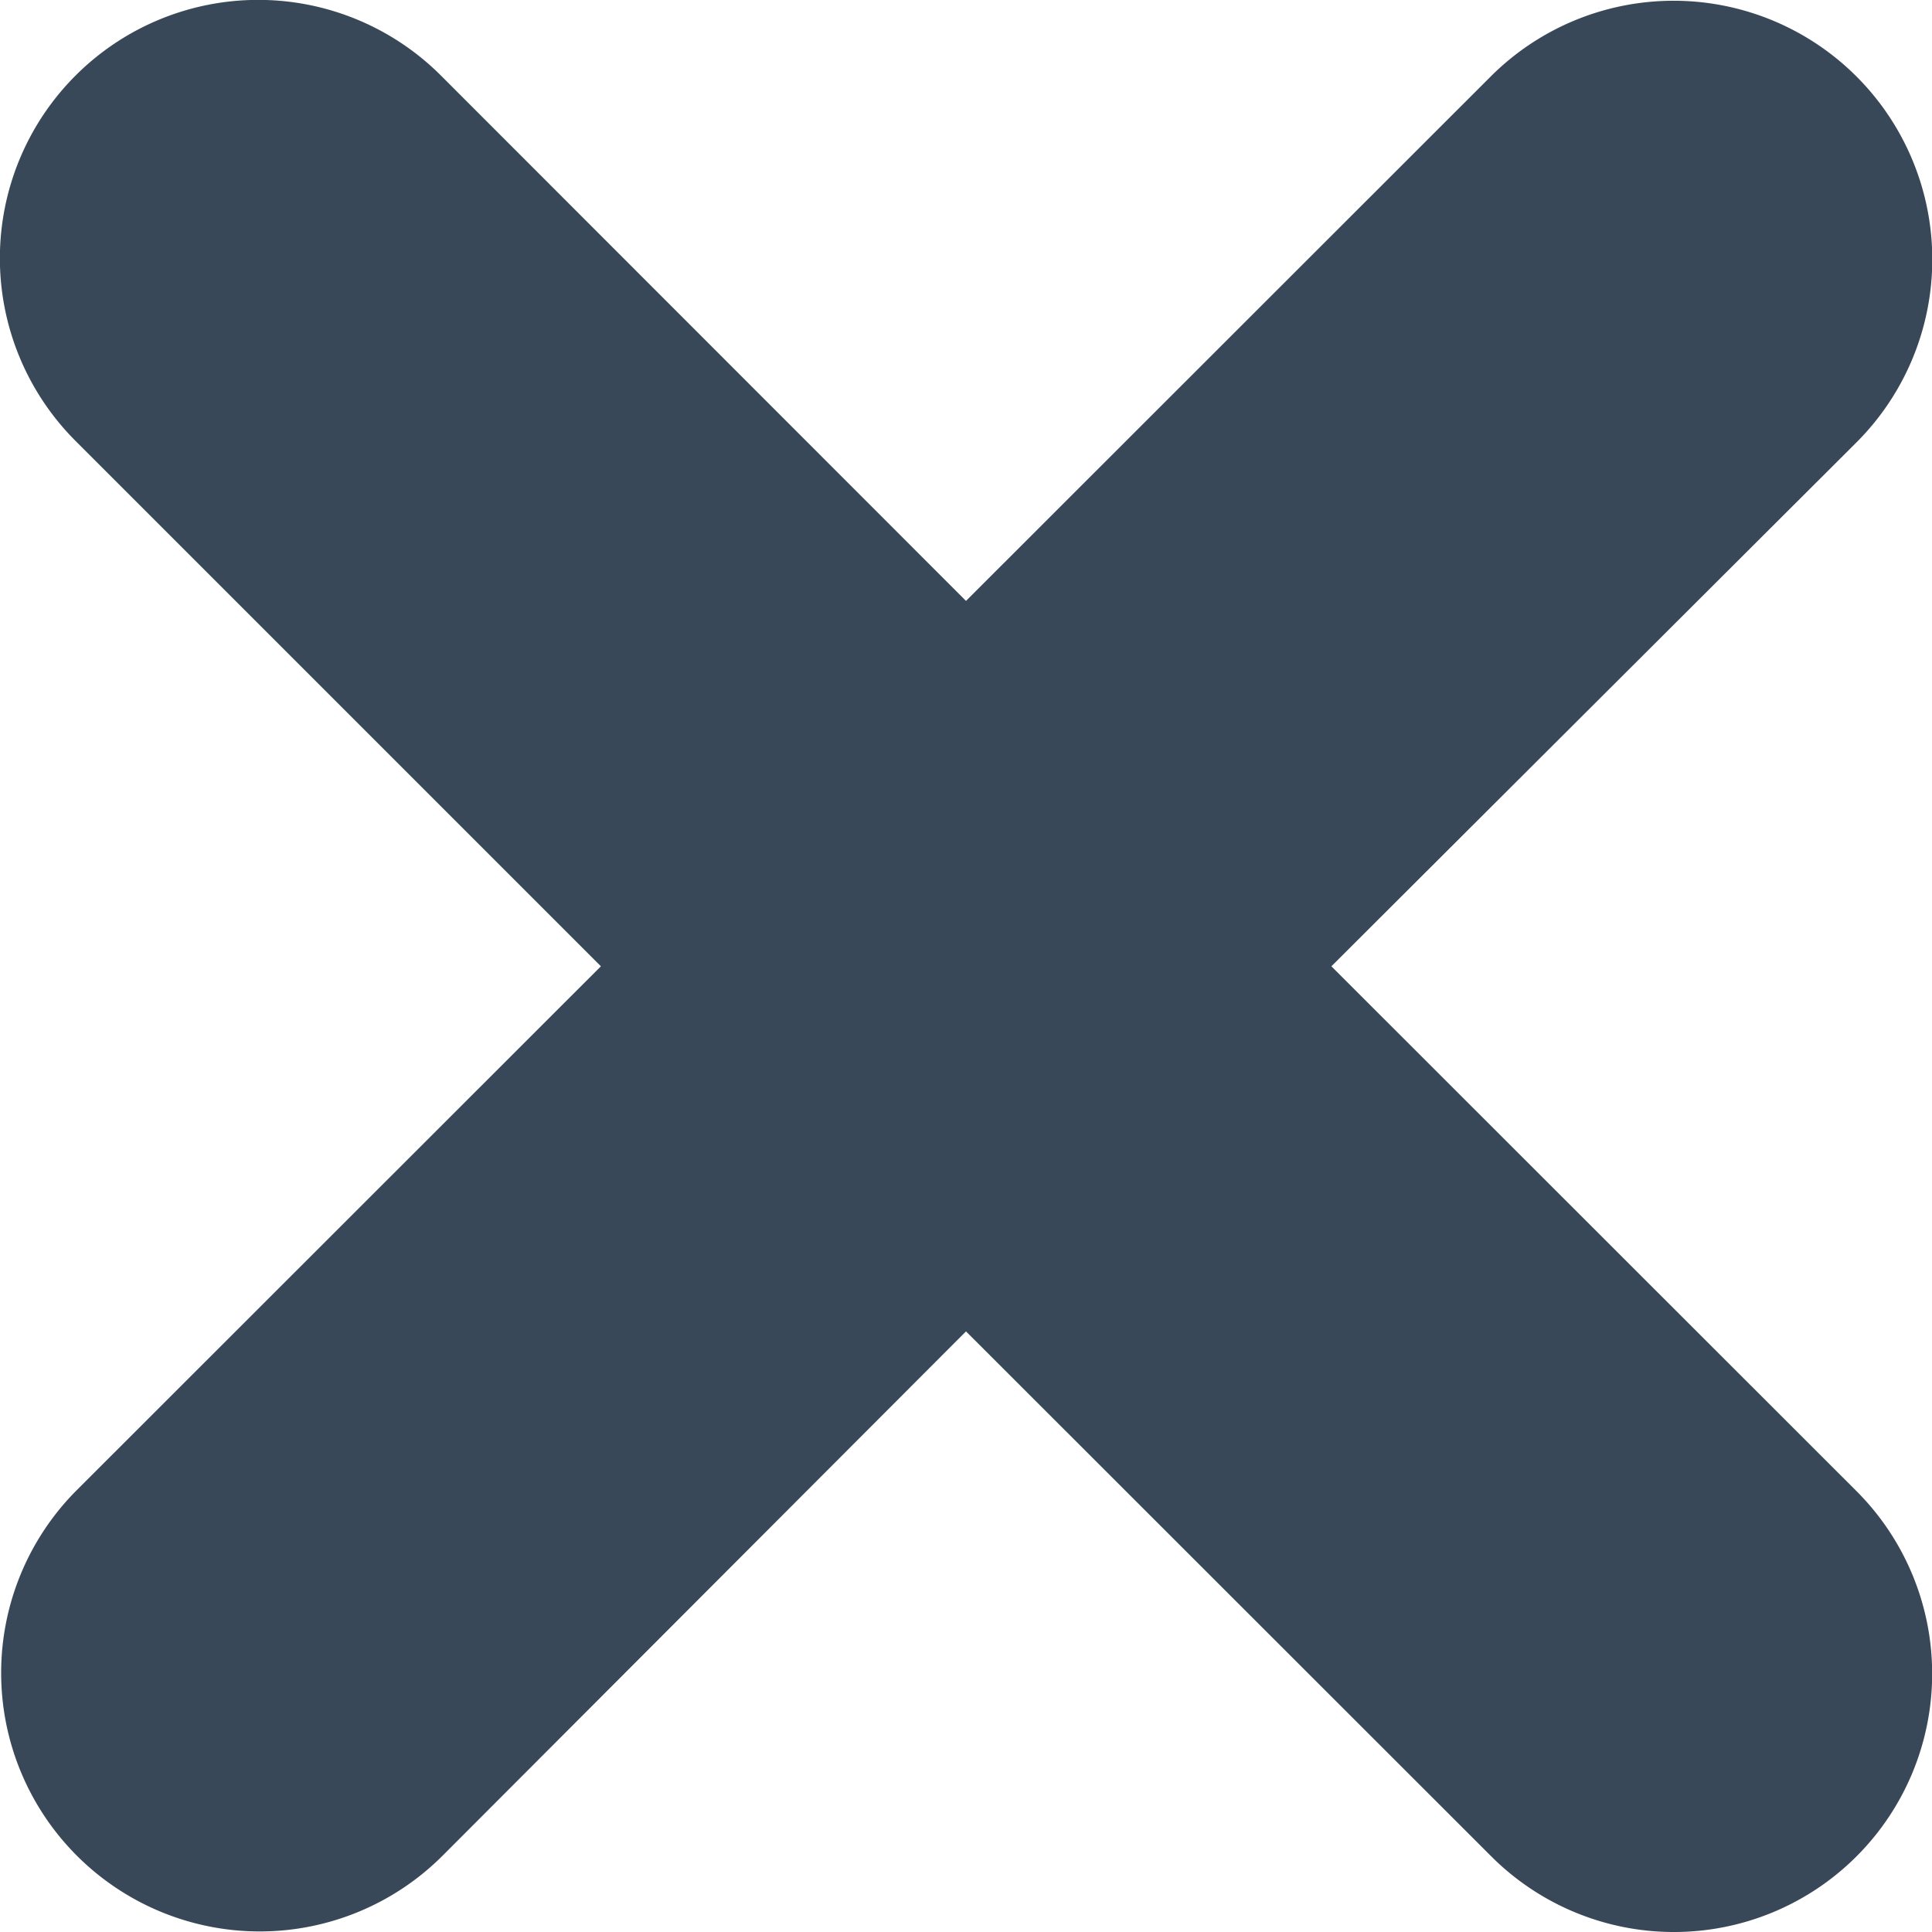 <svg xmlns="http://www.w3.org/2000/svg" viewBox="0 0 6.546 6.546">
  <path id="Fill_4" data-name="Fill 4" d="M6.29,5.052,4.511,3.274,6.289,1.5A.875.875,0,0,0,5.052.258L3.273,2.036,1.494.256A.875.875,0,1,0,.256,1.494l1.78,1.78L.26,5.049A.875.875,0,0,0,1.5,6.287L3.273,4.511,5.053,6.29A.875.875,0,0,0,6.29,5.052" fill="#394858"/>
</svg>

